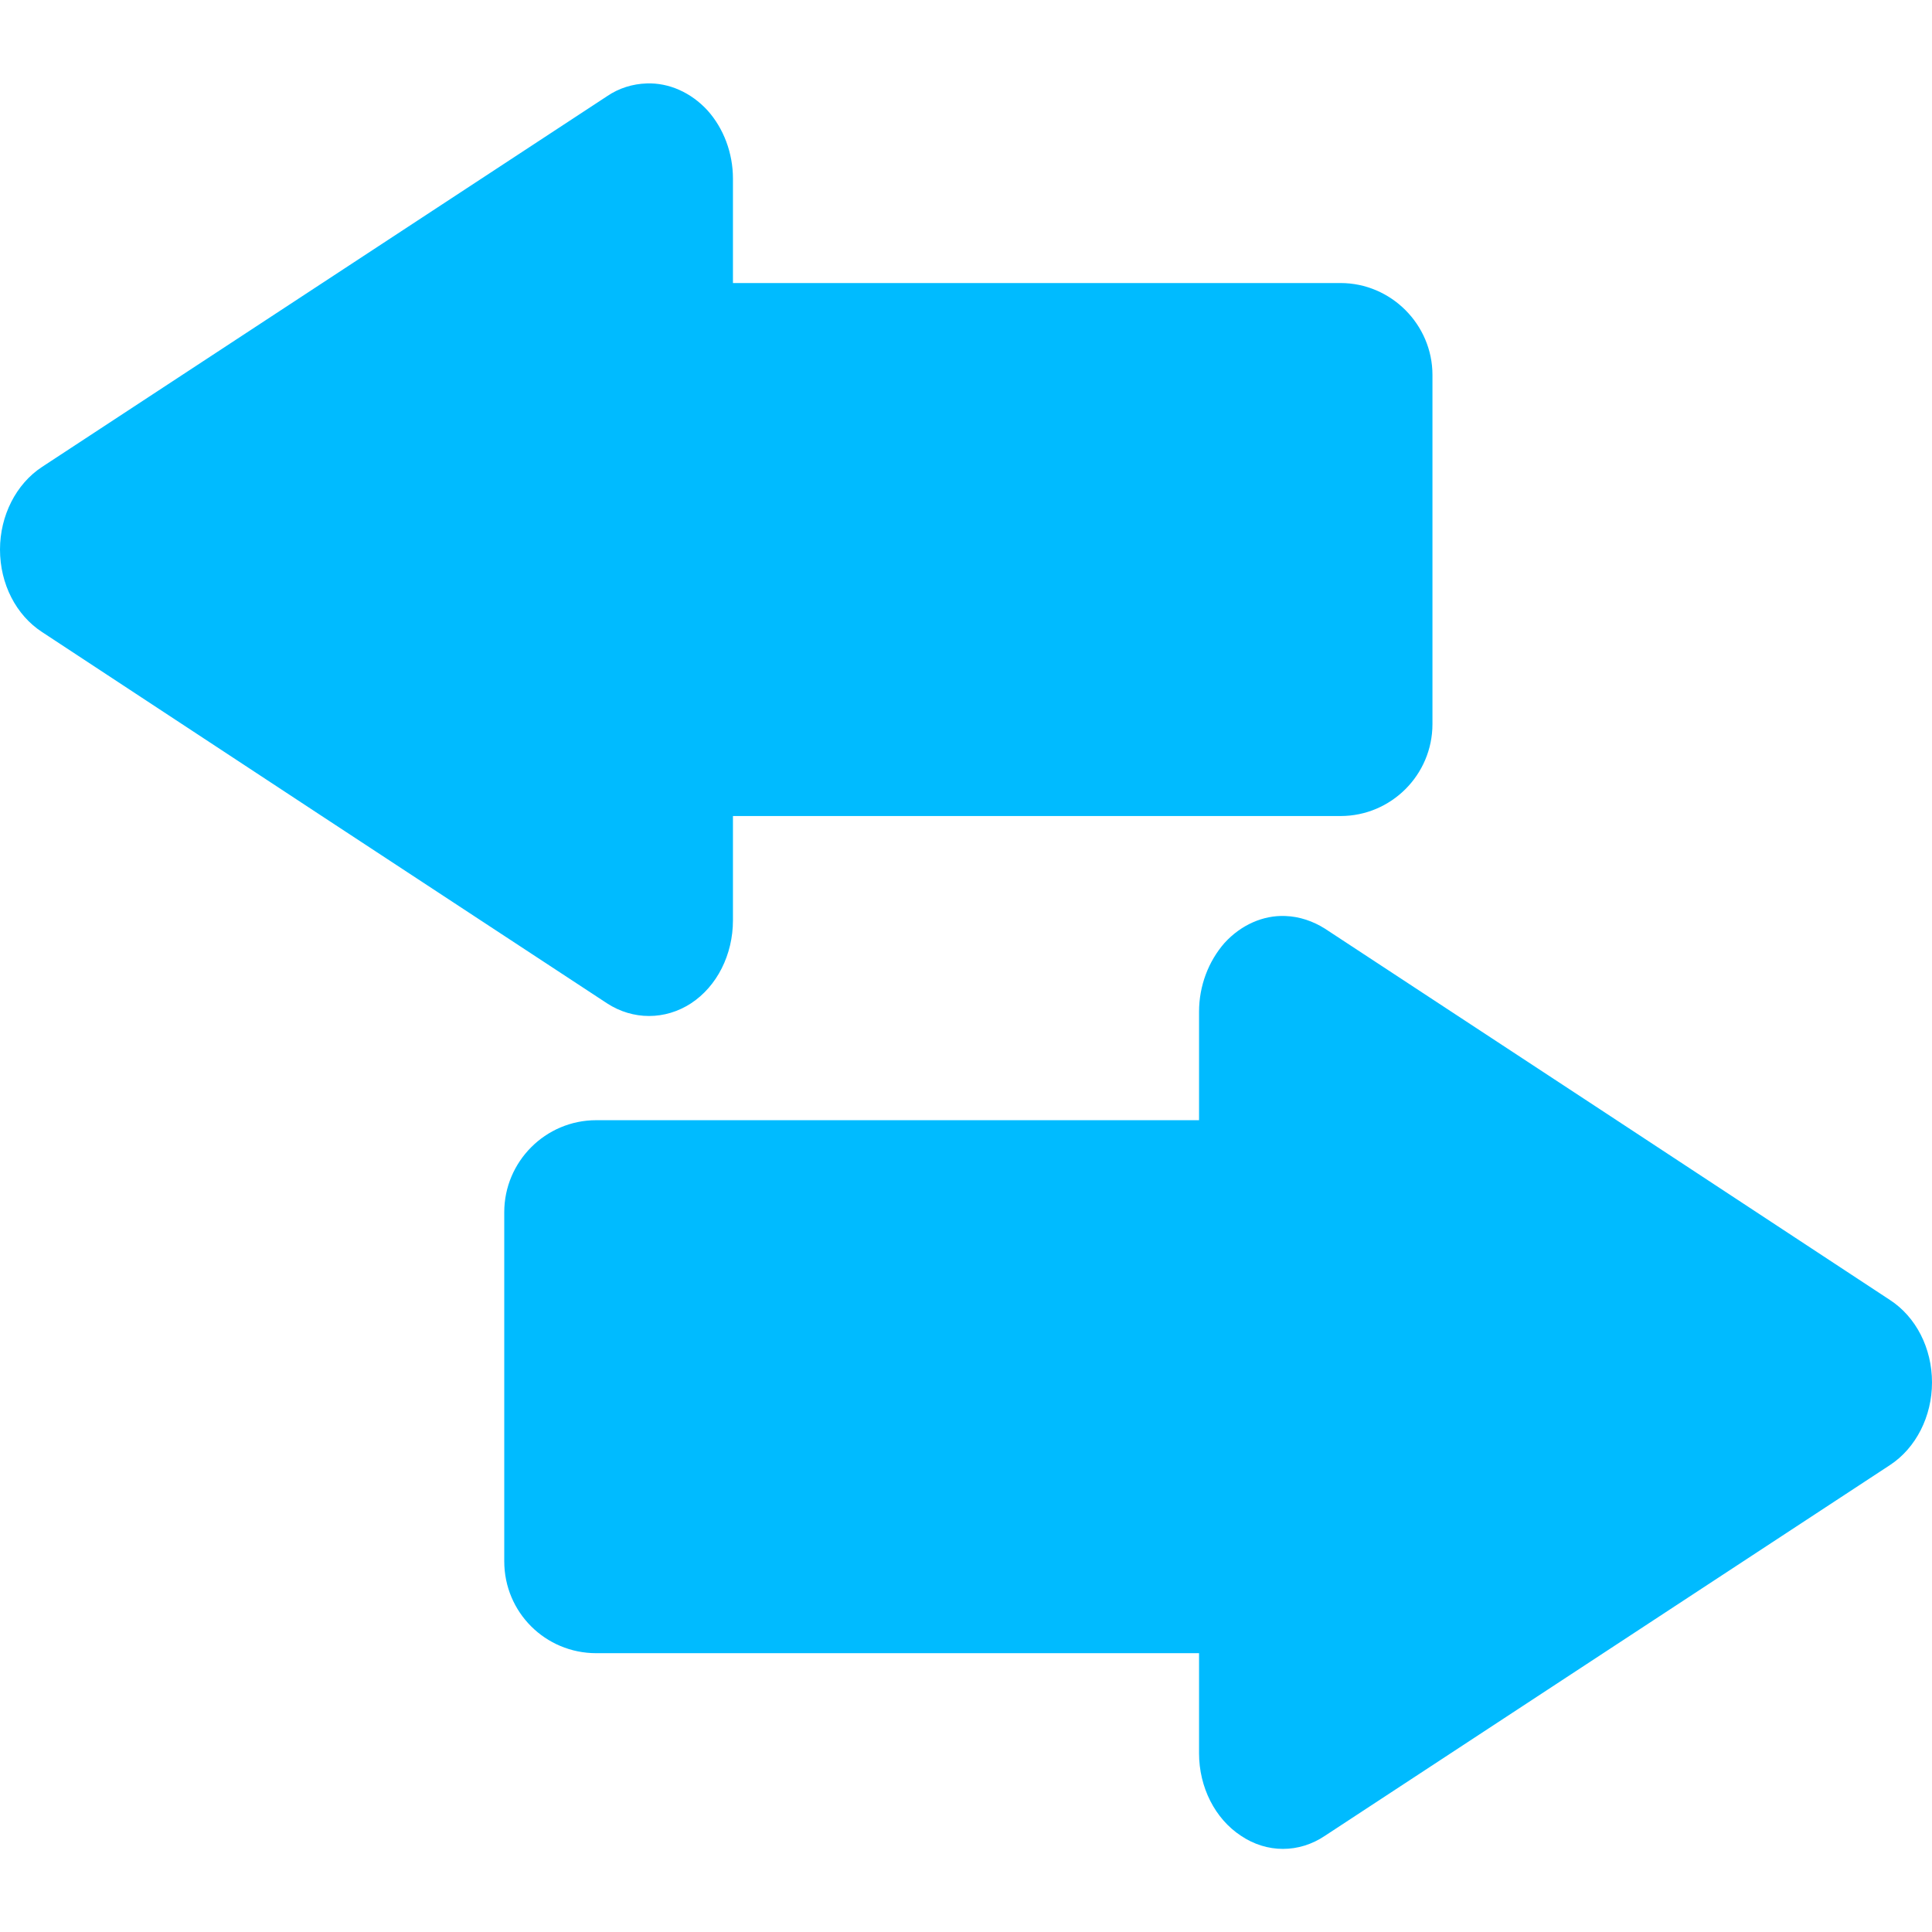 
<svg xmlns="http://www.w3.org/2000/svg" xmlns:xlink="http://www.w3.org/1999/xlink" width="16px" height="16px" viewBox="0 0 16 16" version="1.1">
<g id="surface1">
<path style=" stroke:none;fill-rule:evenodd;fill:#00bbff;fill-opacity:1;" d="M 6.07 6.758 L 11.102 6.758 C 11.52 6.758 11.863 6.418 11.863 5.996 L 11.863 3.105 C 11.863 2.688 11.52 2.344 11.102 2.344 L 6.07 2.344 L 6.07 1.48 C 6.07 1.266 5.992 1.062 5.859 0.914 C 5.723 0.766 5.539 0.684 5.355 0.691 C 5.238 0.695 5.125 0.73 5.027 0.797 L 0.348 3.867 C 0.133 4.008 0 4.27 0 4.551 C 0 4.836 0.133 5.094 0.348 5.234 L 2.688 6.773 L 5.027 8.309 C 5.242 8.449 5.508 8.449 5.723 8.309 C 5.938 8.168 6.07 7.906 6.07 7.621 Z M 9.93 9.277 L 4.938 9.277 C 4.516 9.277 4.176 9.621 4.176 10.039 L 4.176 12.93 C 4.176 13.352 4.516 13.691 4.938 13.691 L 9.93 13.691 L 9.93 14.52 C 9.93 14.801 10.062 15.062 10.277 15.203 C 10.492 15.348 10.758 15.348 10.973 15.203 L 15.652 12.133 C 15.867 11.992 16 11.73 16 11.449 C 16 11.164 15.867 10.906 15.652 10.766 L 13.312 9.227 L 10.973 7.691 C 10.875 7.629 10.762 7.59 10.645 7.586 C 10.461 7.578 10.277 7.66 10.141 7.809 C 10.008 7.961 9.93 8.164 9.93 8.379 Z M 9.93 9.277 "/>
</g>
</svg>
